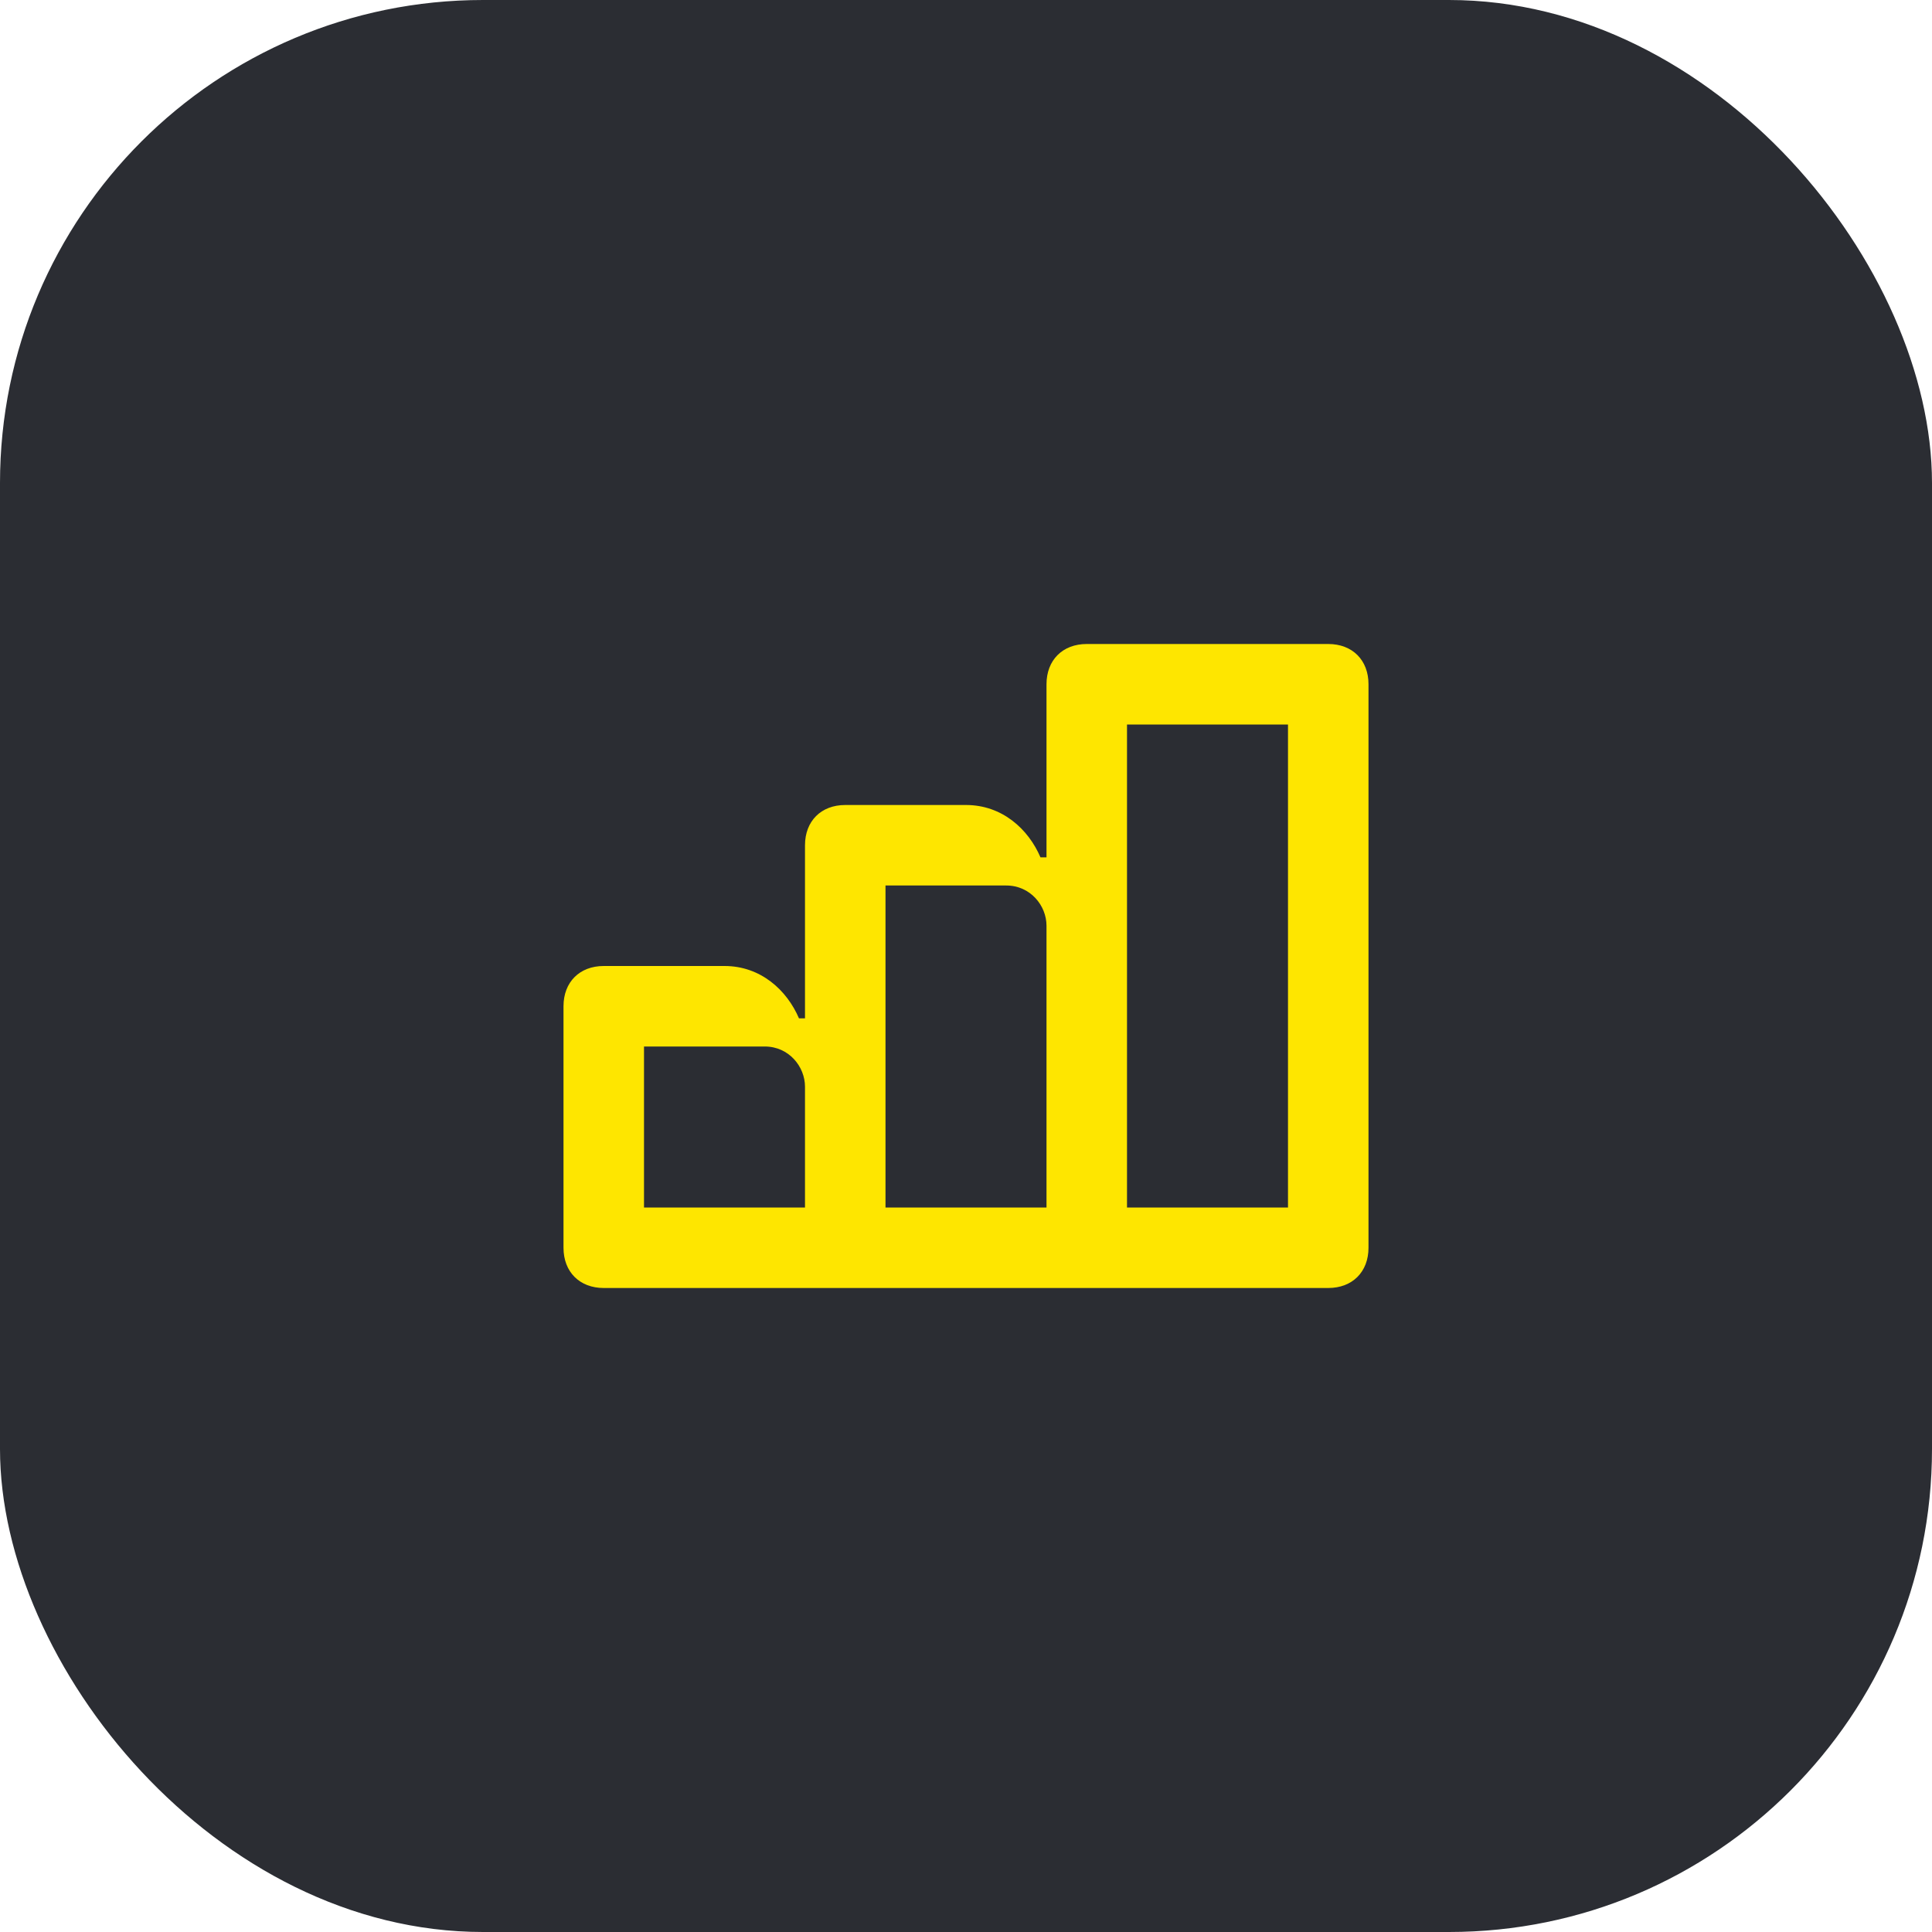 <svg width="48" height="48" viewBox="0 0 48 48" fill="none" xmlns="http://www.w3.org/2000/svg">
<rect width="48" height="48" rx="12" fill="#2B2D33"/>
<path d="M33 16H27C26.4 16 26 16.4 26 17V21.3H25.85C25.55 20.6 24.9 20 24 20H21C20.4 20 20 20.4 20 21V25.3H19.85C19.55 24.6 18.9 24 18 24H15C14.4 24 14 24.4 14 25V31C14 31.6 14.4 32 15 32H33C33.6 32 34 31.6 34 31V17C34 16.4 33.6 16 33 16ZM20 30H16V26H19C19.6 26 20 26.5 20 27V30ZM26 30H22V22H25C25.6 22 26 22.5 26 23V30ZM32 30H28V18H32V30Z" fill="#FEE600"/>
</svg>
